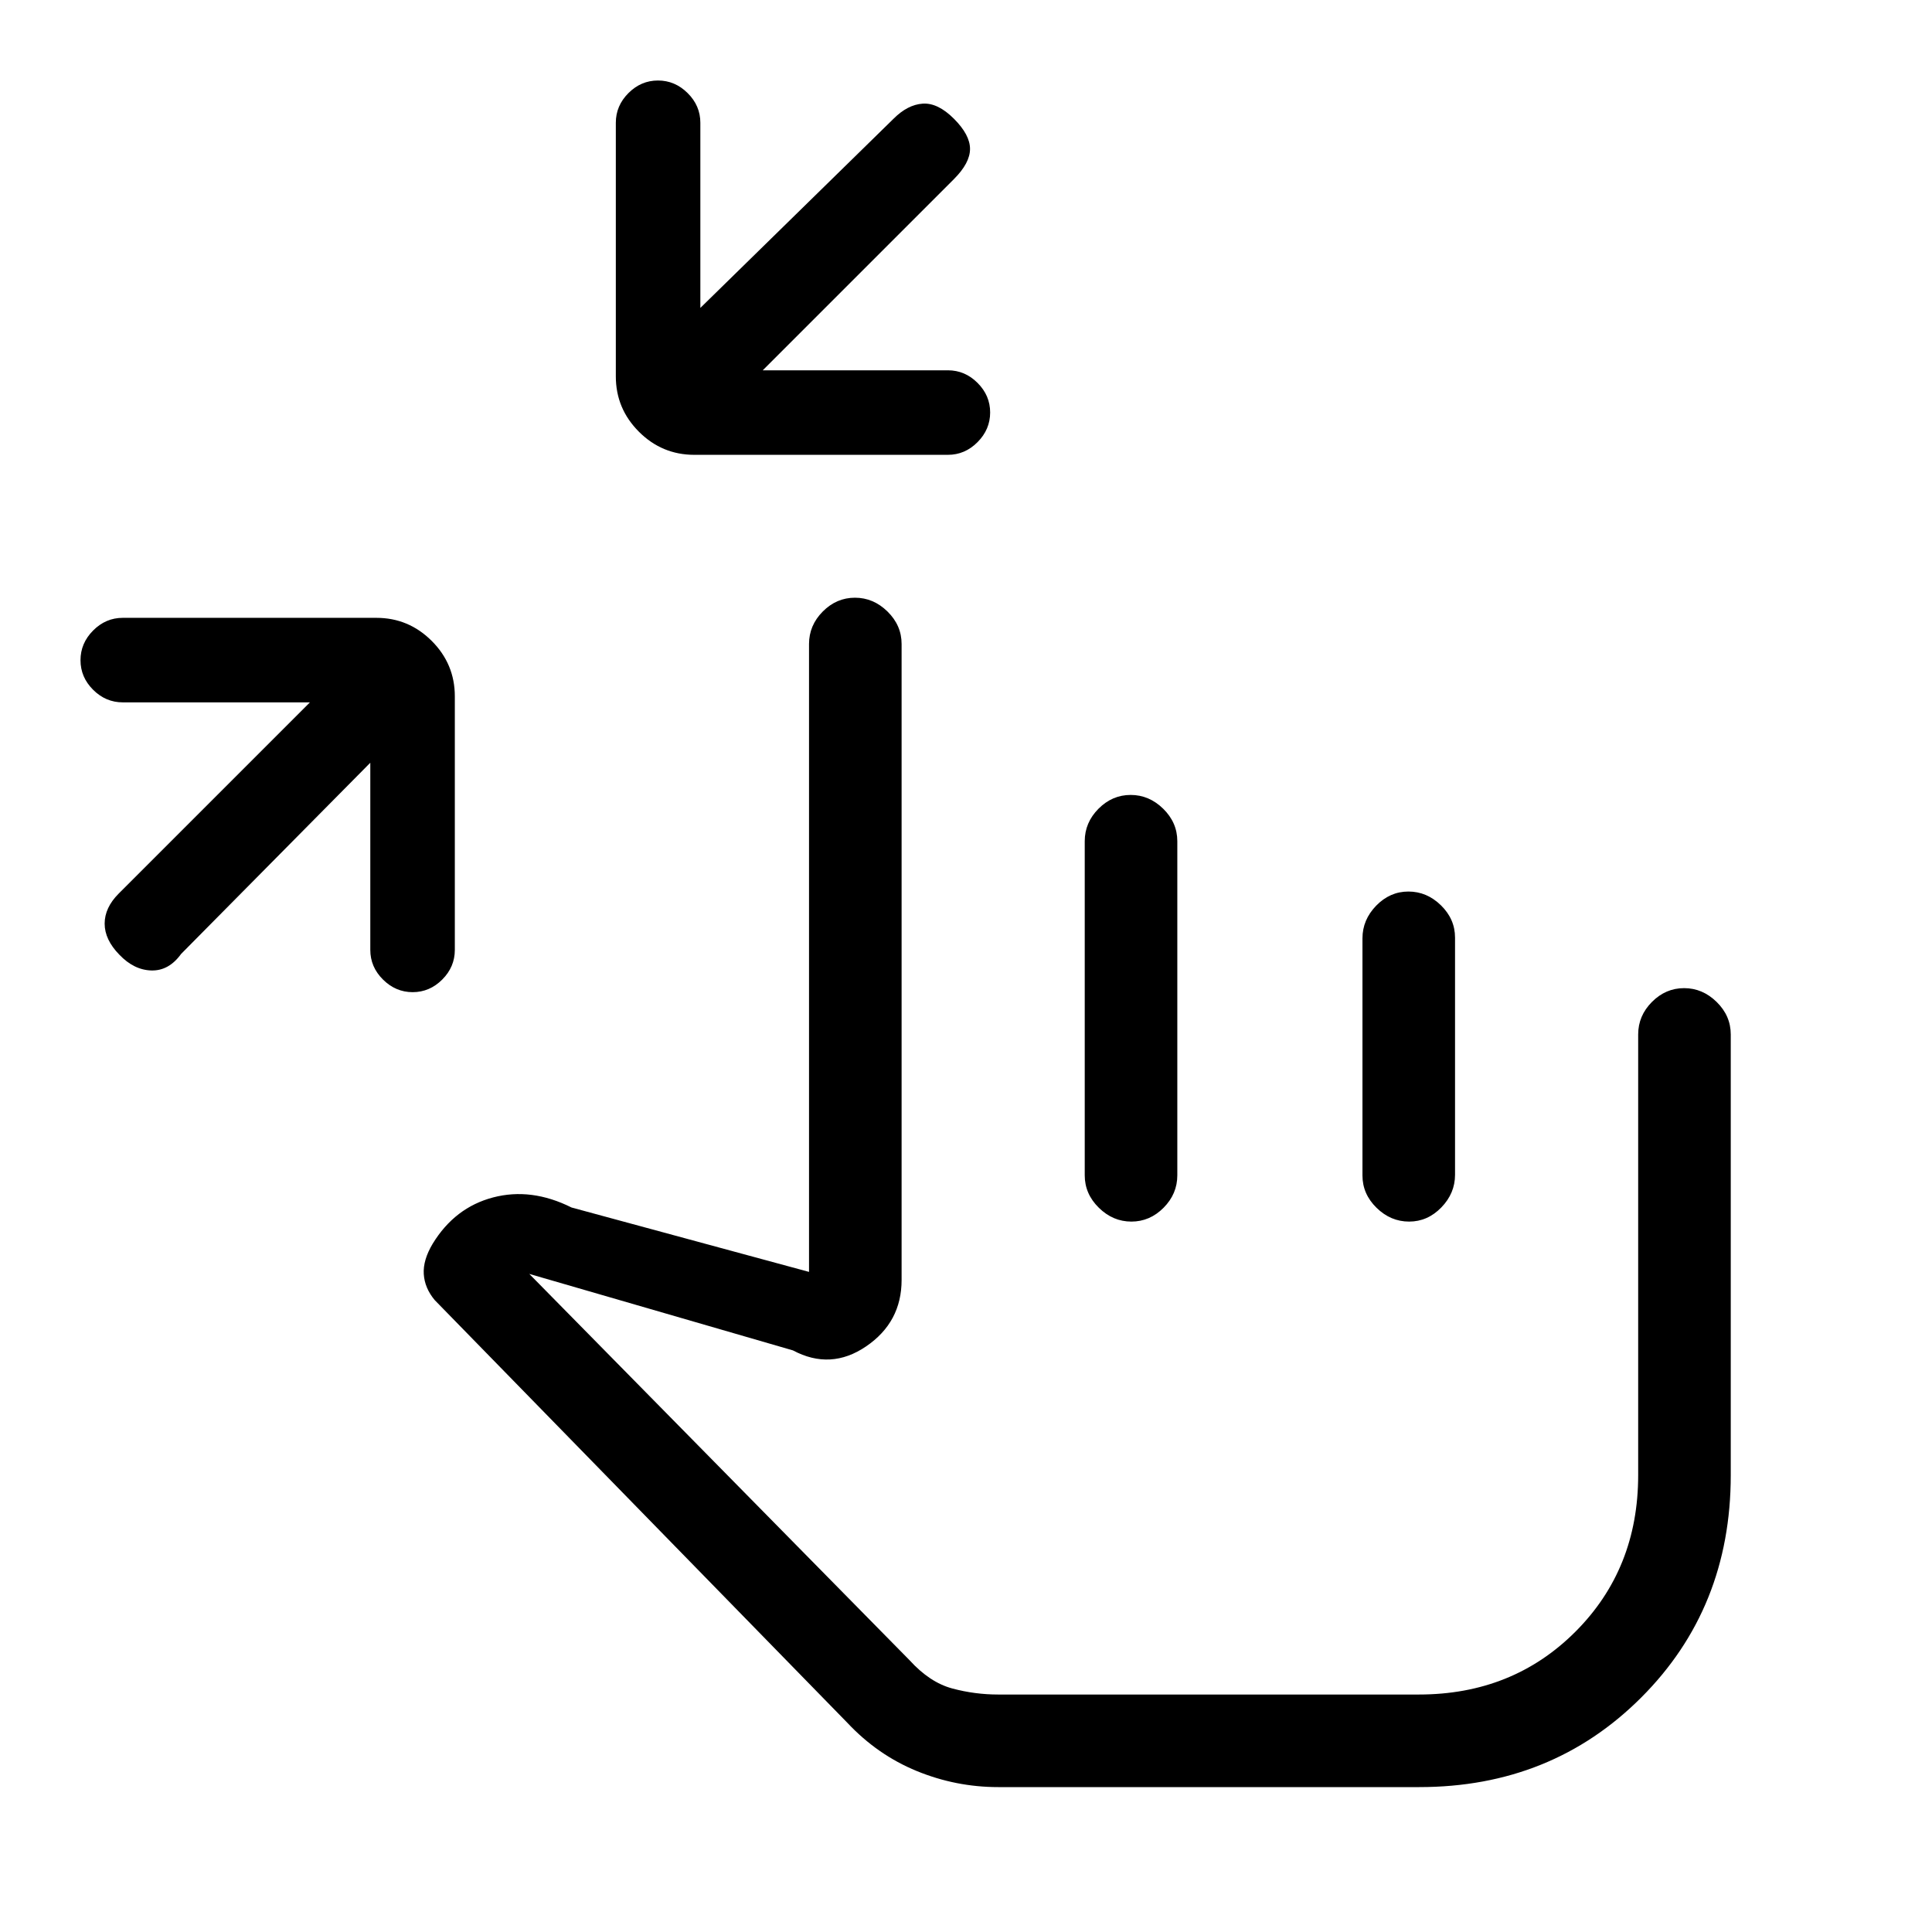 <svg xmlns="http://www.w3.org/2000/svg" height="20" viewBox="0 -960 960 960" width="20"><path d="m184-581-94 95q-6.09 8.44-14.76 8.22-8.67-.22-15.95-7.85Q52-493.1 52-501.05T59-516l95-95H61q-8.47 0-14.73-6.25-6.27-6.26-6.27-14.7 0-8.45 6.27-14.75Q52.53-653 61-653h126q16.05 0 27.52 11.47Q226-630.05 226-614v126q0 8.47-6.25 14.73-6.26 6.27-14.7 6.27-8.45 0-14.75-6.27-6.3-6.26-6.3-14.73v-93Zm195-195h92q8.47 0 14.73 6.25 6.27 6.26 6.27 14.7 0 8.45-6.27 14.75-6.26 6.3-14.73 6.3H345q-16.05 0-27.52-11.47Q306-756.95 306-773v-126q0-8.47 6.25-14.73 6.26-6.27 14.7-6.27 8.45 0 14.75 6.27 6.3 6.26 6.3 14.73v92l96-94q7-7 14.5-7.5T474-901q8 8 8 15t-8 15l-95 95ZM496-72q-21 0-40.5-8T421-104L216-314q-5-6-5.43-12.94-.43-6.93 4.43-15.06 11-18 30-23t39 5l118 32v-312q0-9.25 6.82-16.13 6.83-6.87 16-6.87 9.18 0 16.18 6.87 7 6.88 7 16.13v316q0 21-17.62 33T394-289l-131-38 189 192q10 11 21.2 14 11.19 3 22.8 3h209q46.6 0 77.8-31.2Q814-180.4 814-227v-219q0-9.25 6.82-16.13 6.83-6.87 16-6.87 9.18 0 16.18 6.87 7 6.88 7 16.13v219q0 66-44.5 110.5T705.2-72H496Zm132-169Zm-66.18-324q9.18 0 16.18 6.87 7 6.88 7 16.13v166q0 9.25-6.82 16.12-6.83 6.88-16 6.88-9.18 0-16.18-6.88-7-6.87-7-16.12v-166q0-9.25 6.82-16.13 6.83-6.87 16-6.87Zm138 48q9.18 0 16.18 6.85t7 16.06v117.83q0 9.21-6.82 16.24-6.83 7.02-16 7.02-9.18 0-16.18-6.85t-7-16.06v-117.83q0-9.21 6.82-16.24 6.83-7.02 16-7.02Z"/></svg>